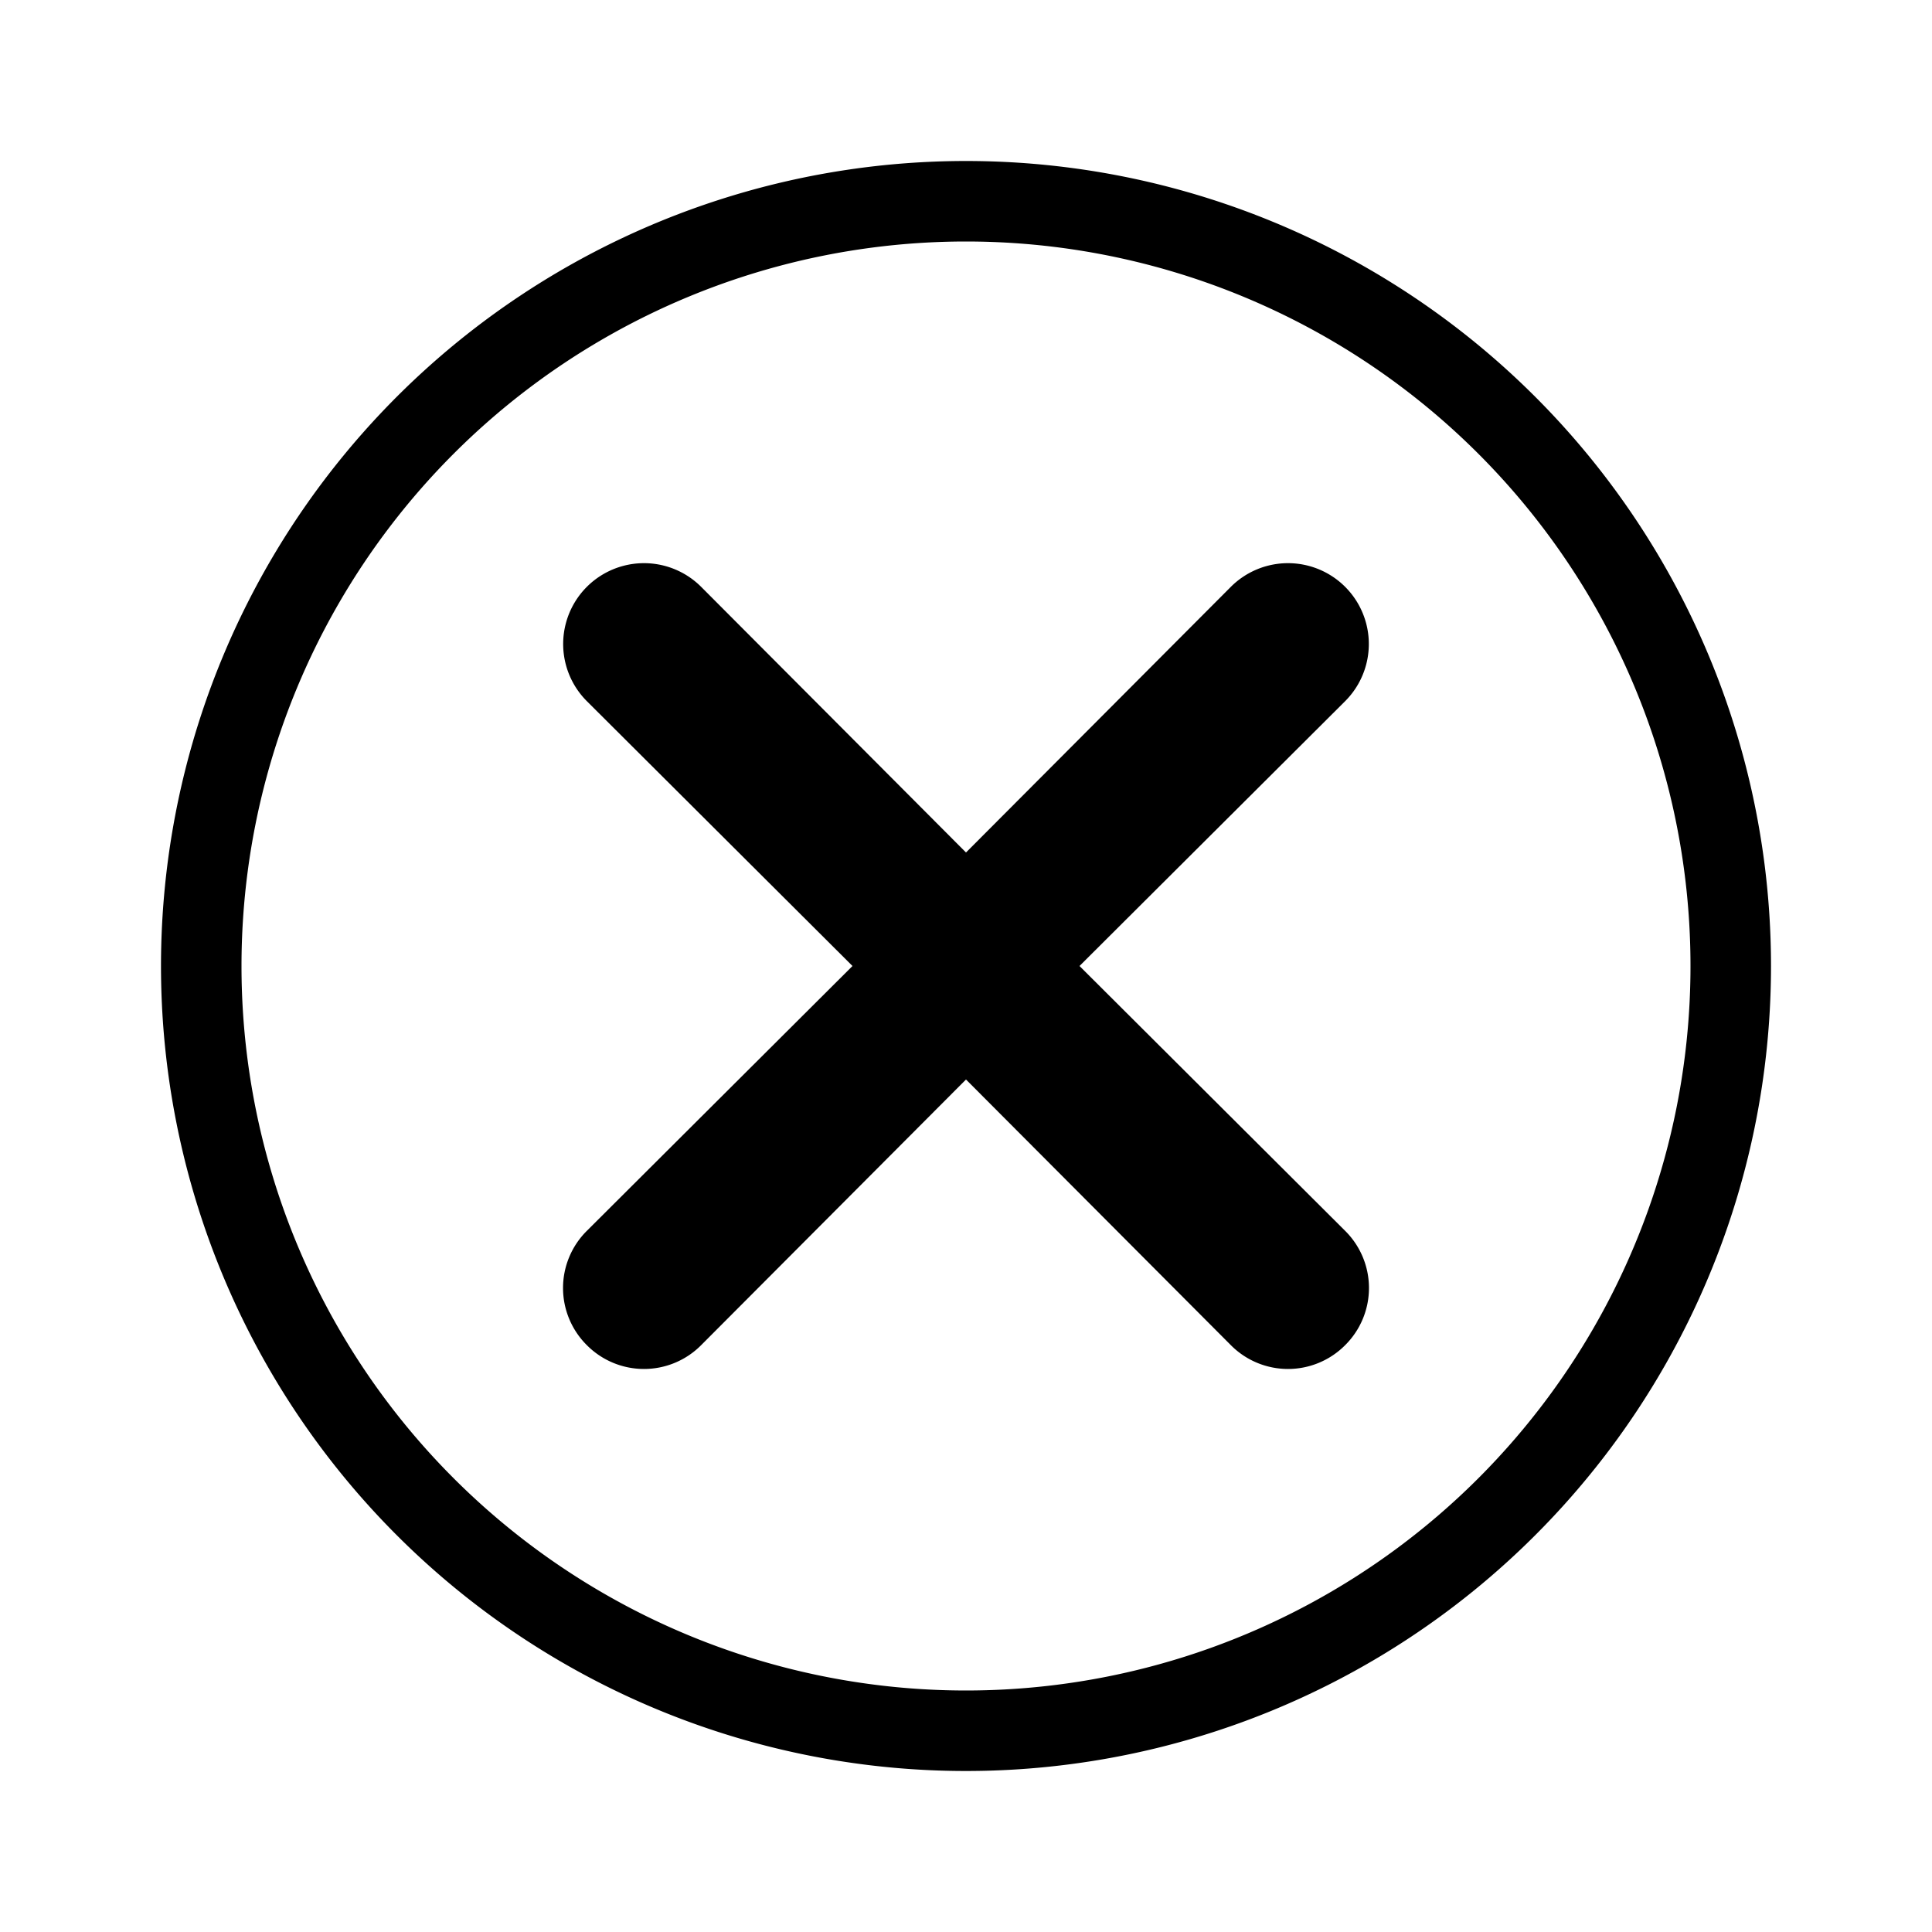 <svg class="nhsuk-icon nhsuk-icon__close-outline" xmlns="http://www.w3.org/2000/svg" viewBox="0 0 24 24" aria-hidden="true">
  <path class="cls-1" d="M13.41 12l3.3-3.29a1 1 0 1 0-1.42-1.42L12 10.59l-3.29-3.3a1 1 0 1 0-1.42 1.42l3.3 3.29-3.3 3.29a1 1 0 0 0 0 1.42 1 1 0 0 0 1.42 0l3.29-3.3 3.29 3.3a1 1 0 0 0 1.42 0 1 1 0 0 0 0-1.42z"/>
  <path class="cls-1" d="M12 3a9 9 0 1 1-9 9 9 9 0 0 1 9-9m0-1a10 10 0 1 0 10 10A10 10 0 0 0 12 2z"/>
</svg>
